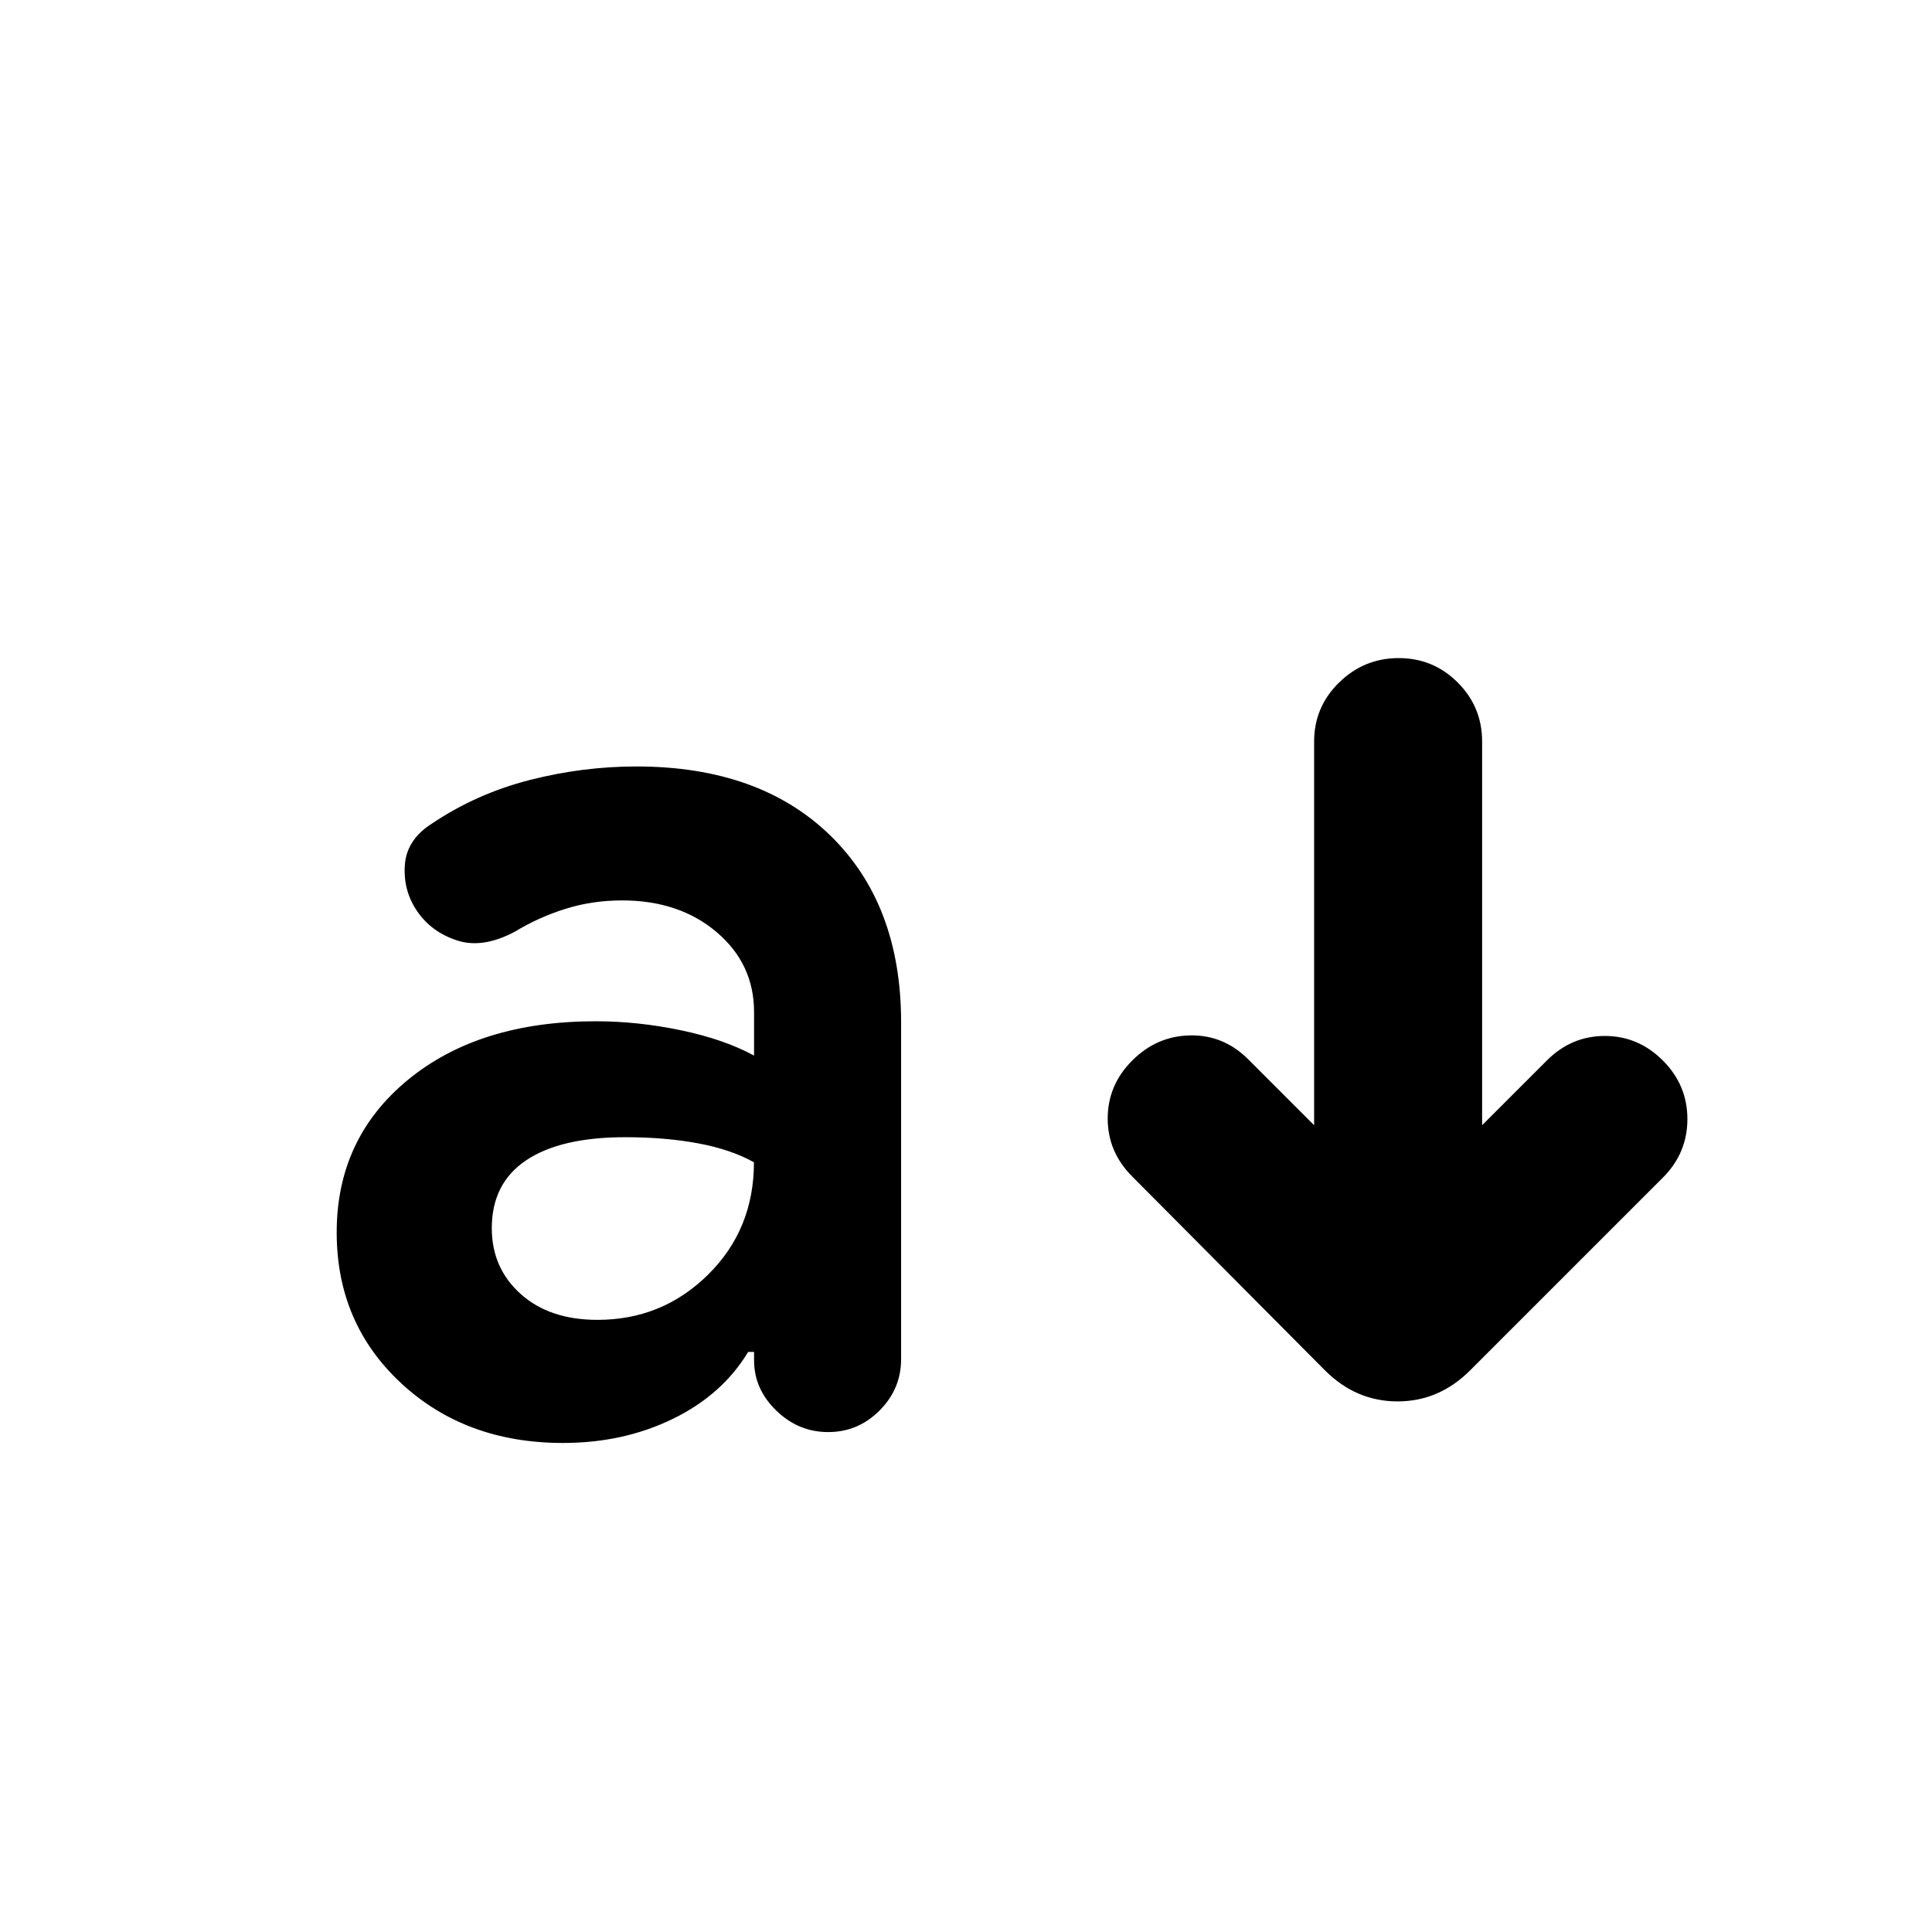 <svg xmlns="http://www.w3.org/2000/svg" height="24" viewBox="0 -960 960 960" width="24"><path d="M279.76-243q-48.5 0-80.48-29.73-31.98-29.73-31.98-74.86 0-46.76 35.42-75.86 35.41-29.09 93.3-29.09 21 0 42.44 4.5 21.43 4.5 36.23 12.56v-21.65q0-23.91-18.58-39.69-18.59-15.77-46.94-15.77-14.87 0-28.2 4.19-13.34 4.18-25.27 11.42-15.96 8.44-28.62 4.27-12.67-4.16-19.73-14.42-7.07-10.26-6.19-22.99.88-12.73 13.58-20.73 22.19-14.87 48.54-21.59 26.35-6.71 52.92-6.71 61.1 0 96.33 34.26t35.23 92.93v167.26q0 14.83-10.7 25.56-10.69 10.73-25.52 10.73-14.82 0-25.83-10.7-11.02-10.69-11.02-24.96v-4.17h-2.93q-12.87 21.31-37.44 33.27Q309.76-243 279.76-243Zm17.15-61.17q32.18 0 54.95-22.49 22.77-22.49 22.77-55.8-11.17-6.3-27.57-9.39-16.39-3.08-36.45-3.08-32 0-49.12 11.45-17.12 11.46-17.12 33.76 0 19.81 14.34 32.68 14.33 12.87 38.2 12.87Zm356.07-96.72v-190.65q0-17.2 12.41-29.33Q677.8-633 695-633t29.33 12.13q12.13 12.13 12.13 29.33v190.65l32.15-32.15q12.19-12.2 28.82-12.2 16.64 0 28.83 12.2 12.2 12.19 12.2 29.1 0 16.92-12.2 29.11l-95.72 95.72q-15.45 15.46-36.11 15.46-20.65 0-36.1-15.46l-95.72-96.28q-12.2-12.2-12.2-28.83t12.2-28.82q12.19-12.2 28.82-12.48 16.64-.28 28.83 11.91l32.72 32.72Z"/></svg>